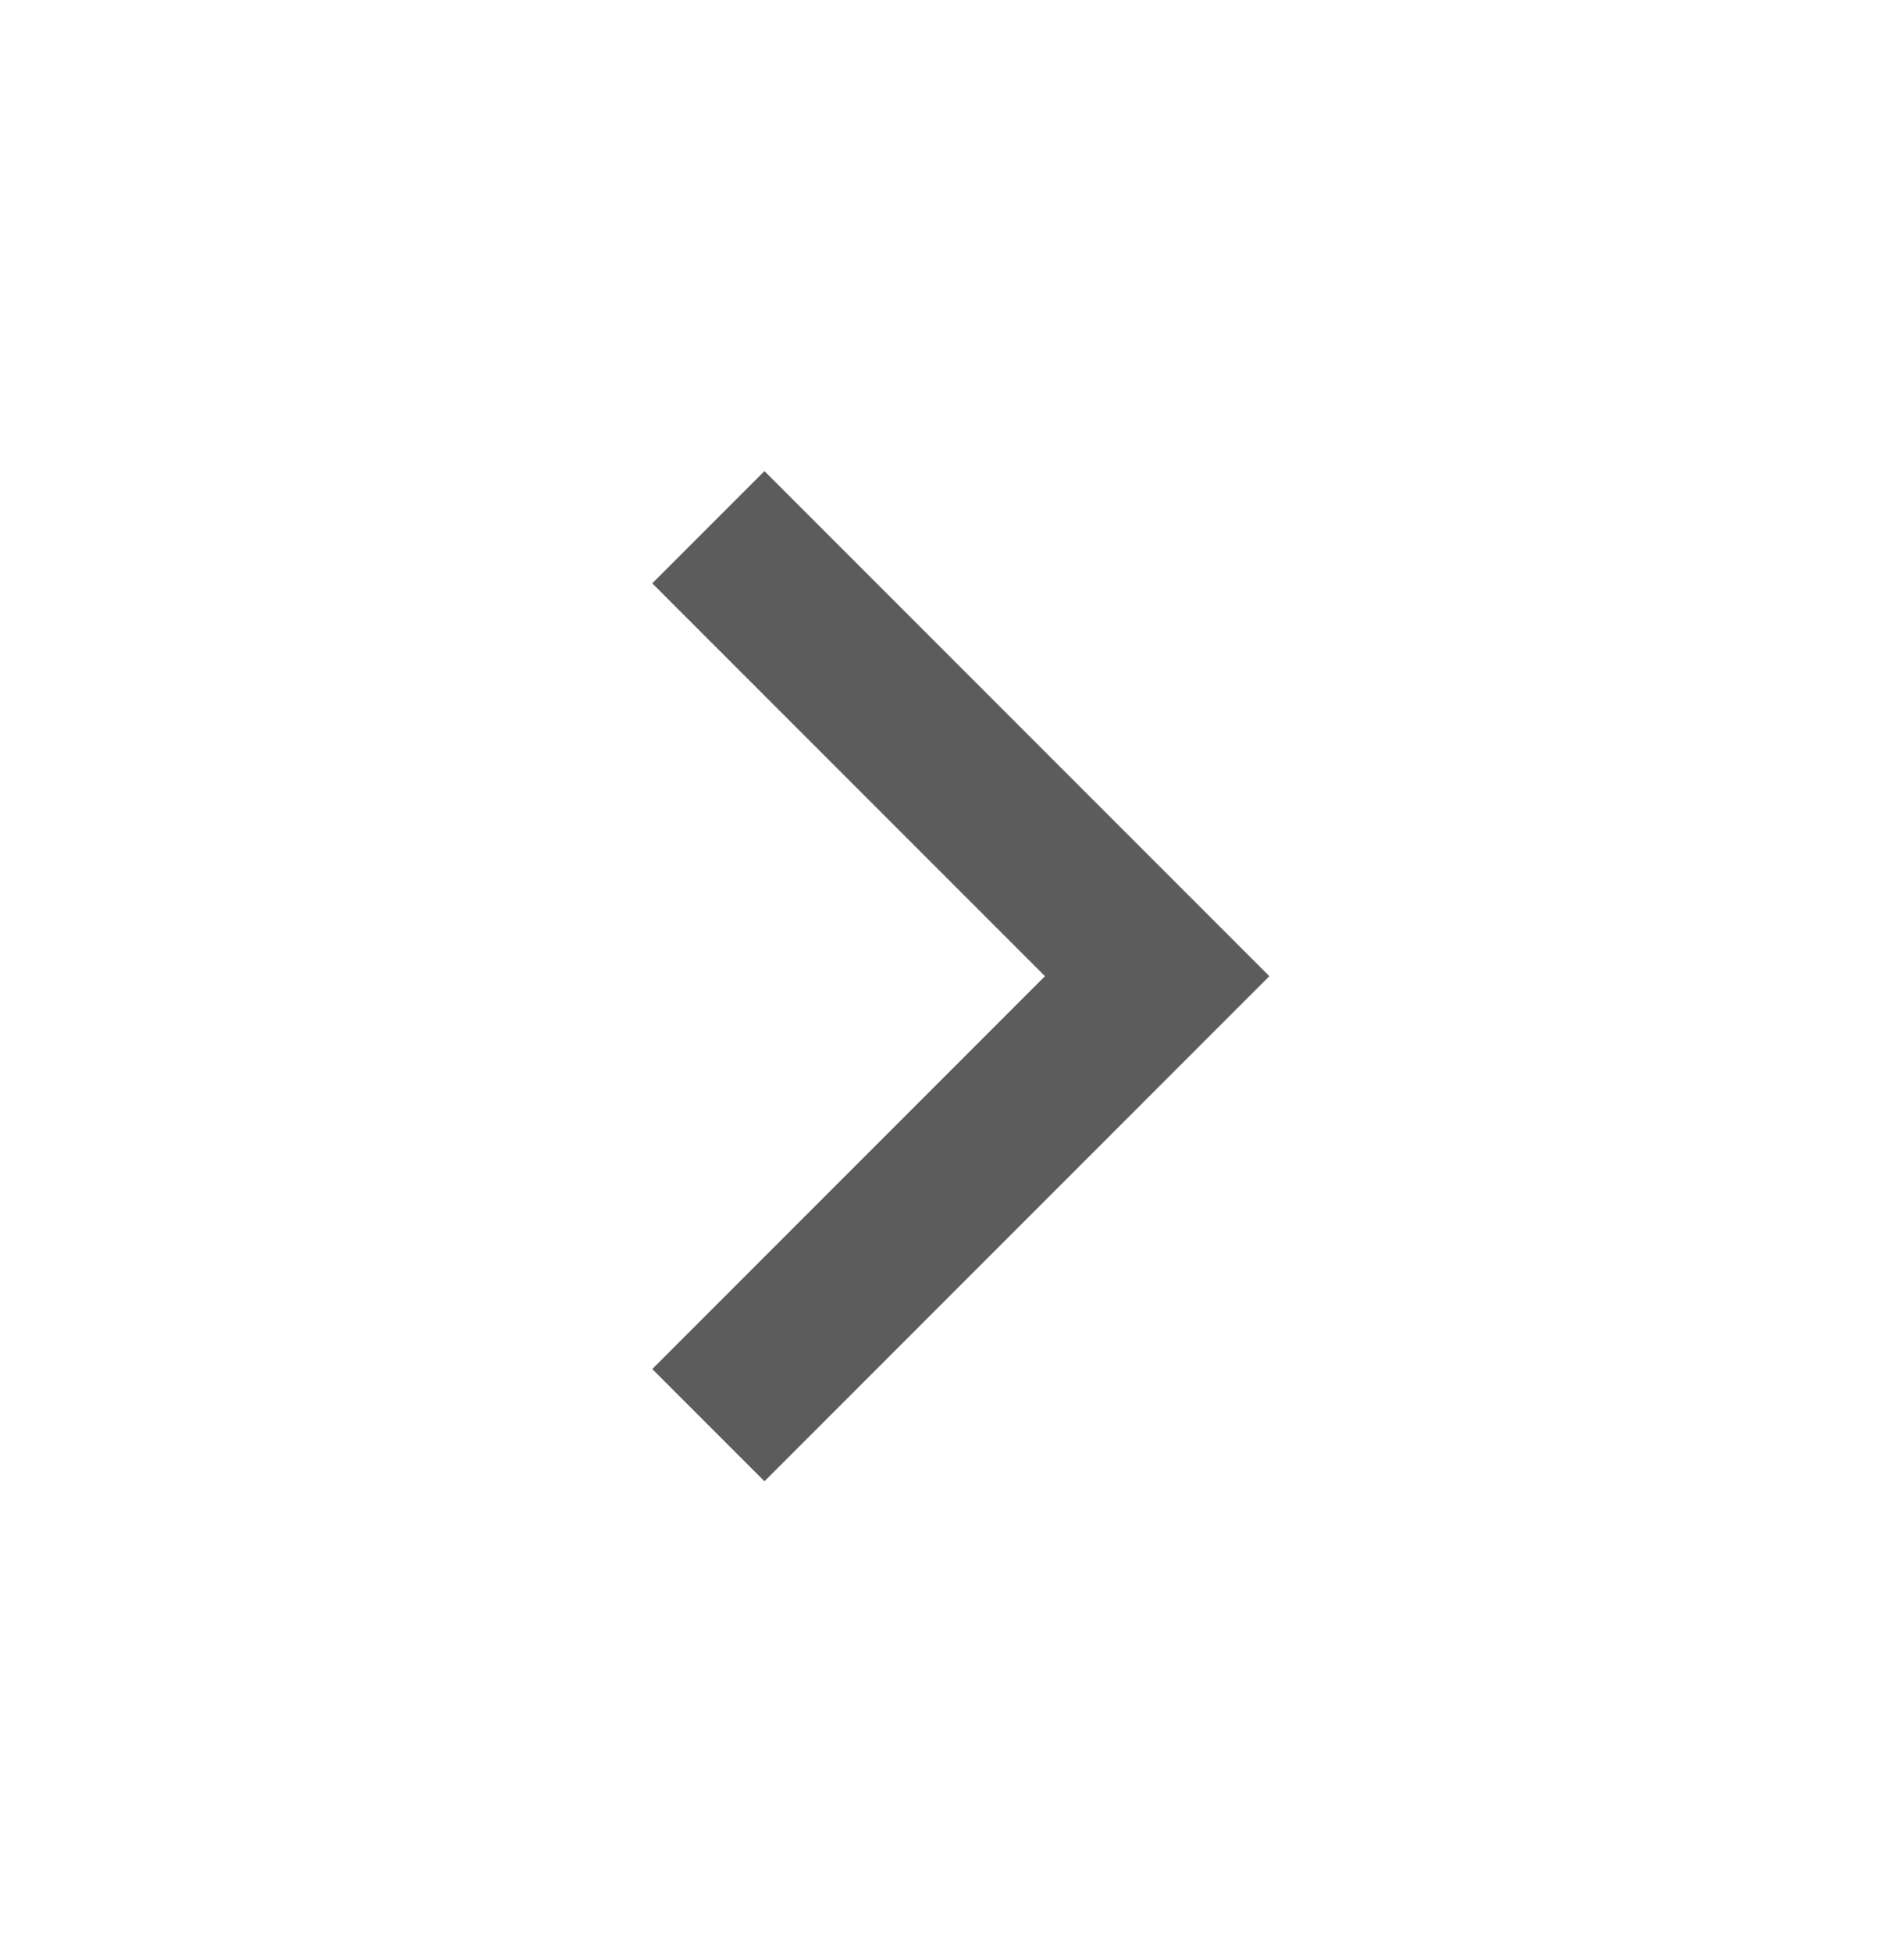 <svg width="40" height="41" viewBox="0 0 40 41" fill="none" xmlns="http://www.w3.org/2000/svg">
<g id="Icon" clip-path="url(#clip0_2174_178)">
<path id="Vector" d="M21.953 20.5L13.703 12.25L16.06 9.893L26.667 20.5L16.06 31.107L13.703 28.75L21.953 20.5Z" fill="#5C5C5C"/>
</g>
<defs>
<clipPath id="clip0_2174_178">
<rect width="40" height="40" fill="white" transform="translate(0 0.5)"/>
</clipPath>
</defs>
</svg>
